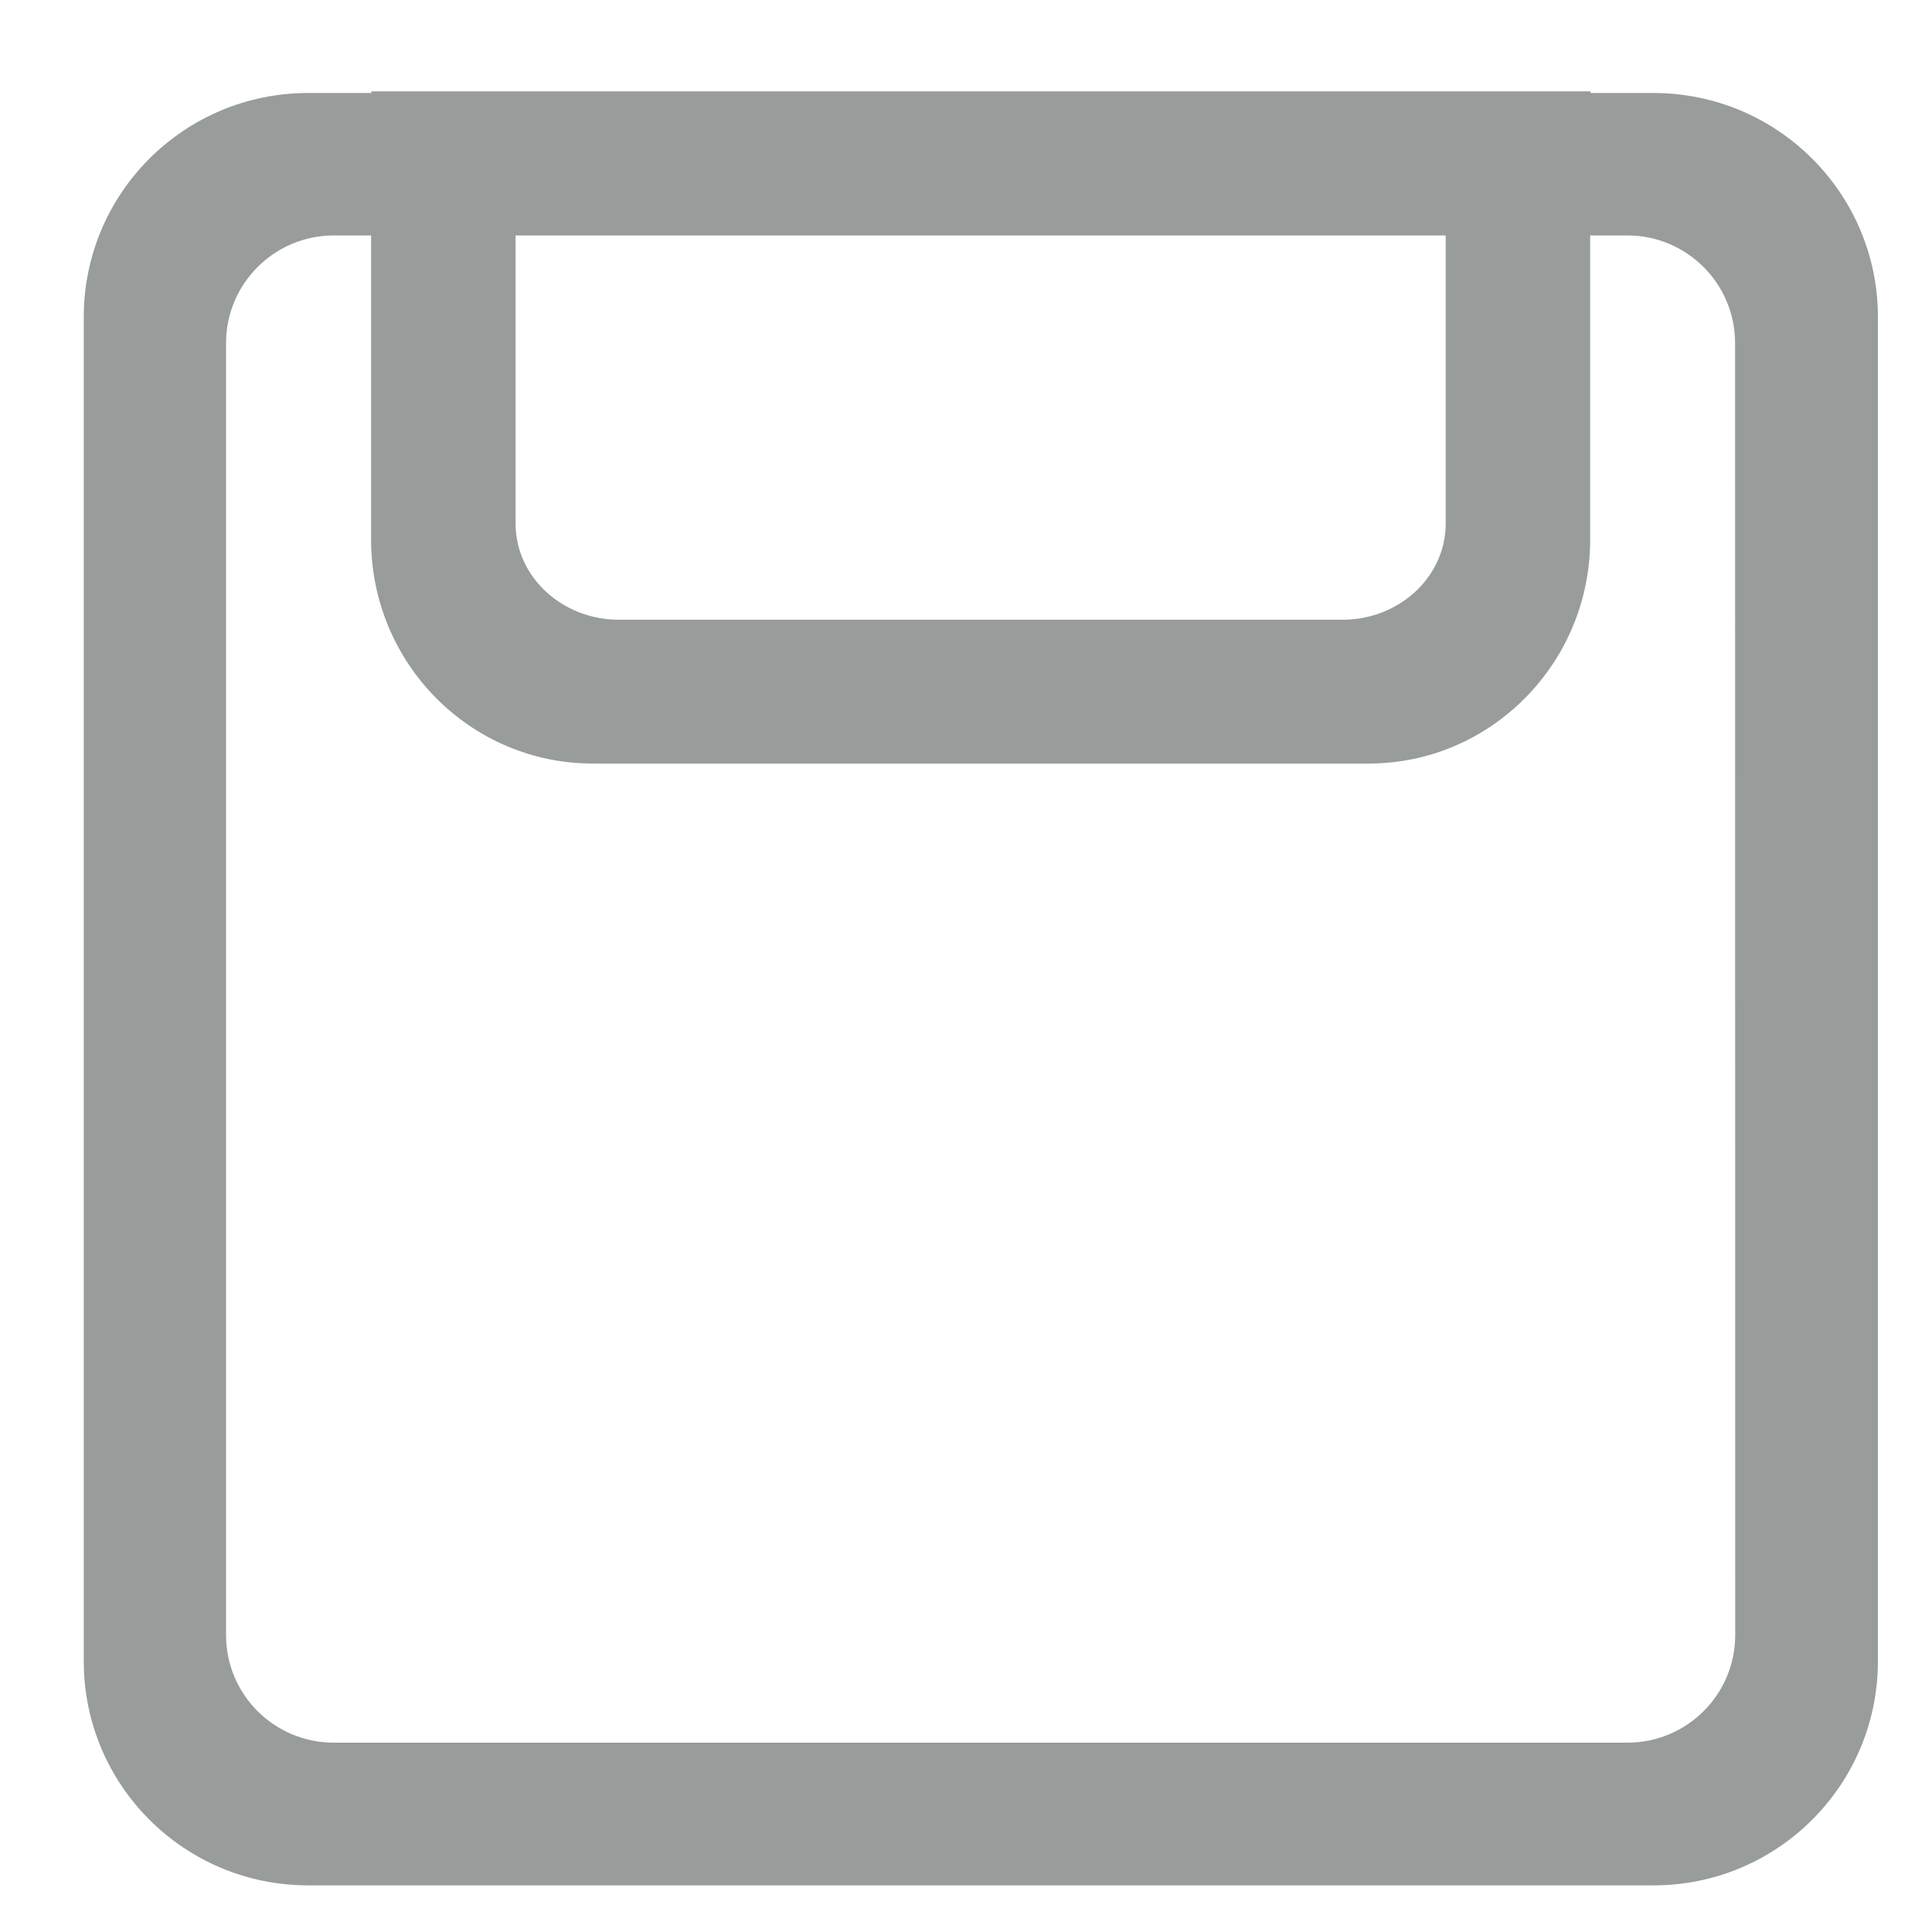 <?xml version="1.0" encoding="UTF-8"?><svg version="1.1" width="14px" height="14px" viewBox="0 0 14.0 14.0" xmlns="http://www.w3.org/2000/svg" xmlns:xlink="http://www.w3.org/1999/xlink"><defs><clipPath id="i0"><path d="M1440,0 L1440,900 L0,900 L0,0 L1440,0 Z"></path></clipPath><clipPath id="i1"><path d="M10.918,0 L10.918,0.012 L11.376,0.012 C12.272,0.012 13.001,0.739 13.001,1.635 L13.001,11.376 C13.001,12.272 12.274,13 11.376,13 L1.625,13 C0.728,13 0,12.274 0,11.376 L0,1.635 C0,0.738 0.728,0.012 1.625,0.012 L2.084,0.012 L2.084,0 L10.918,0 Z M2.082,1.044 L1.812,1.044 C1.381,1.044 1.031,1.394 1.031,1.824 L1.031,11.186 C1.031,11.618 1.381,11.966 1.812,11.966 L11.186,11.966 C11.618,11.966 11.967,11.616 11.967,11.186 L11.966,1.824 C11.966,1.393 11.616,1.044 11.185,1.044 L10.916,1.044 L10.916,3.247 C10.916,4.143 10.197,4.871 9.31,4.871 L3.689,4.871 C2.801,4.871 2.082,4.145 2.082,3.247 L2.082,1.044 Z M9.869,1.044 L3.129,1.044 L3.129,3.132 C3.129,3.517 3.465,3.829 3.879,3.829 L9.12,3.829 C9.534,3.829 9.869,3.517 9.869,3.132 L9.869,1.044 Z"></path></clipPath></defs><g transform="translate(-941.0 -159.0)"><g clip-path="url(#i0)"><g transform="translate(941.607 156.162)"><g transform="translate(0.0 3.5)"><g clip-path="url(#i1)"><polygon points="0,0 13.001,0 13.001,13 0,13 0,0" stroke="none" fill="#989C9B"></polygon></g></g></g></g></g></svg>